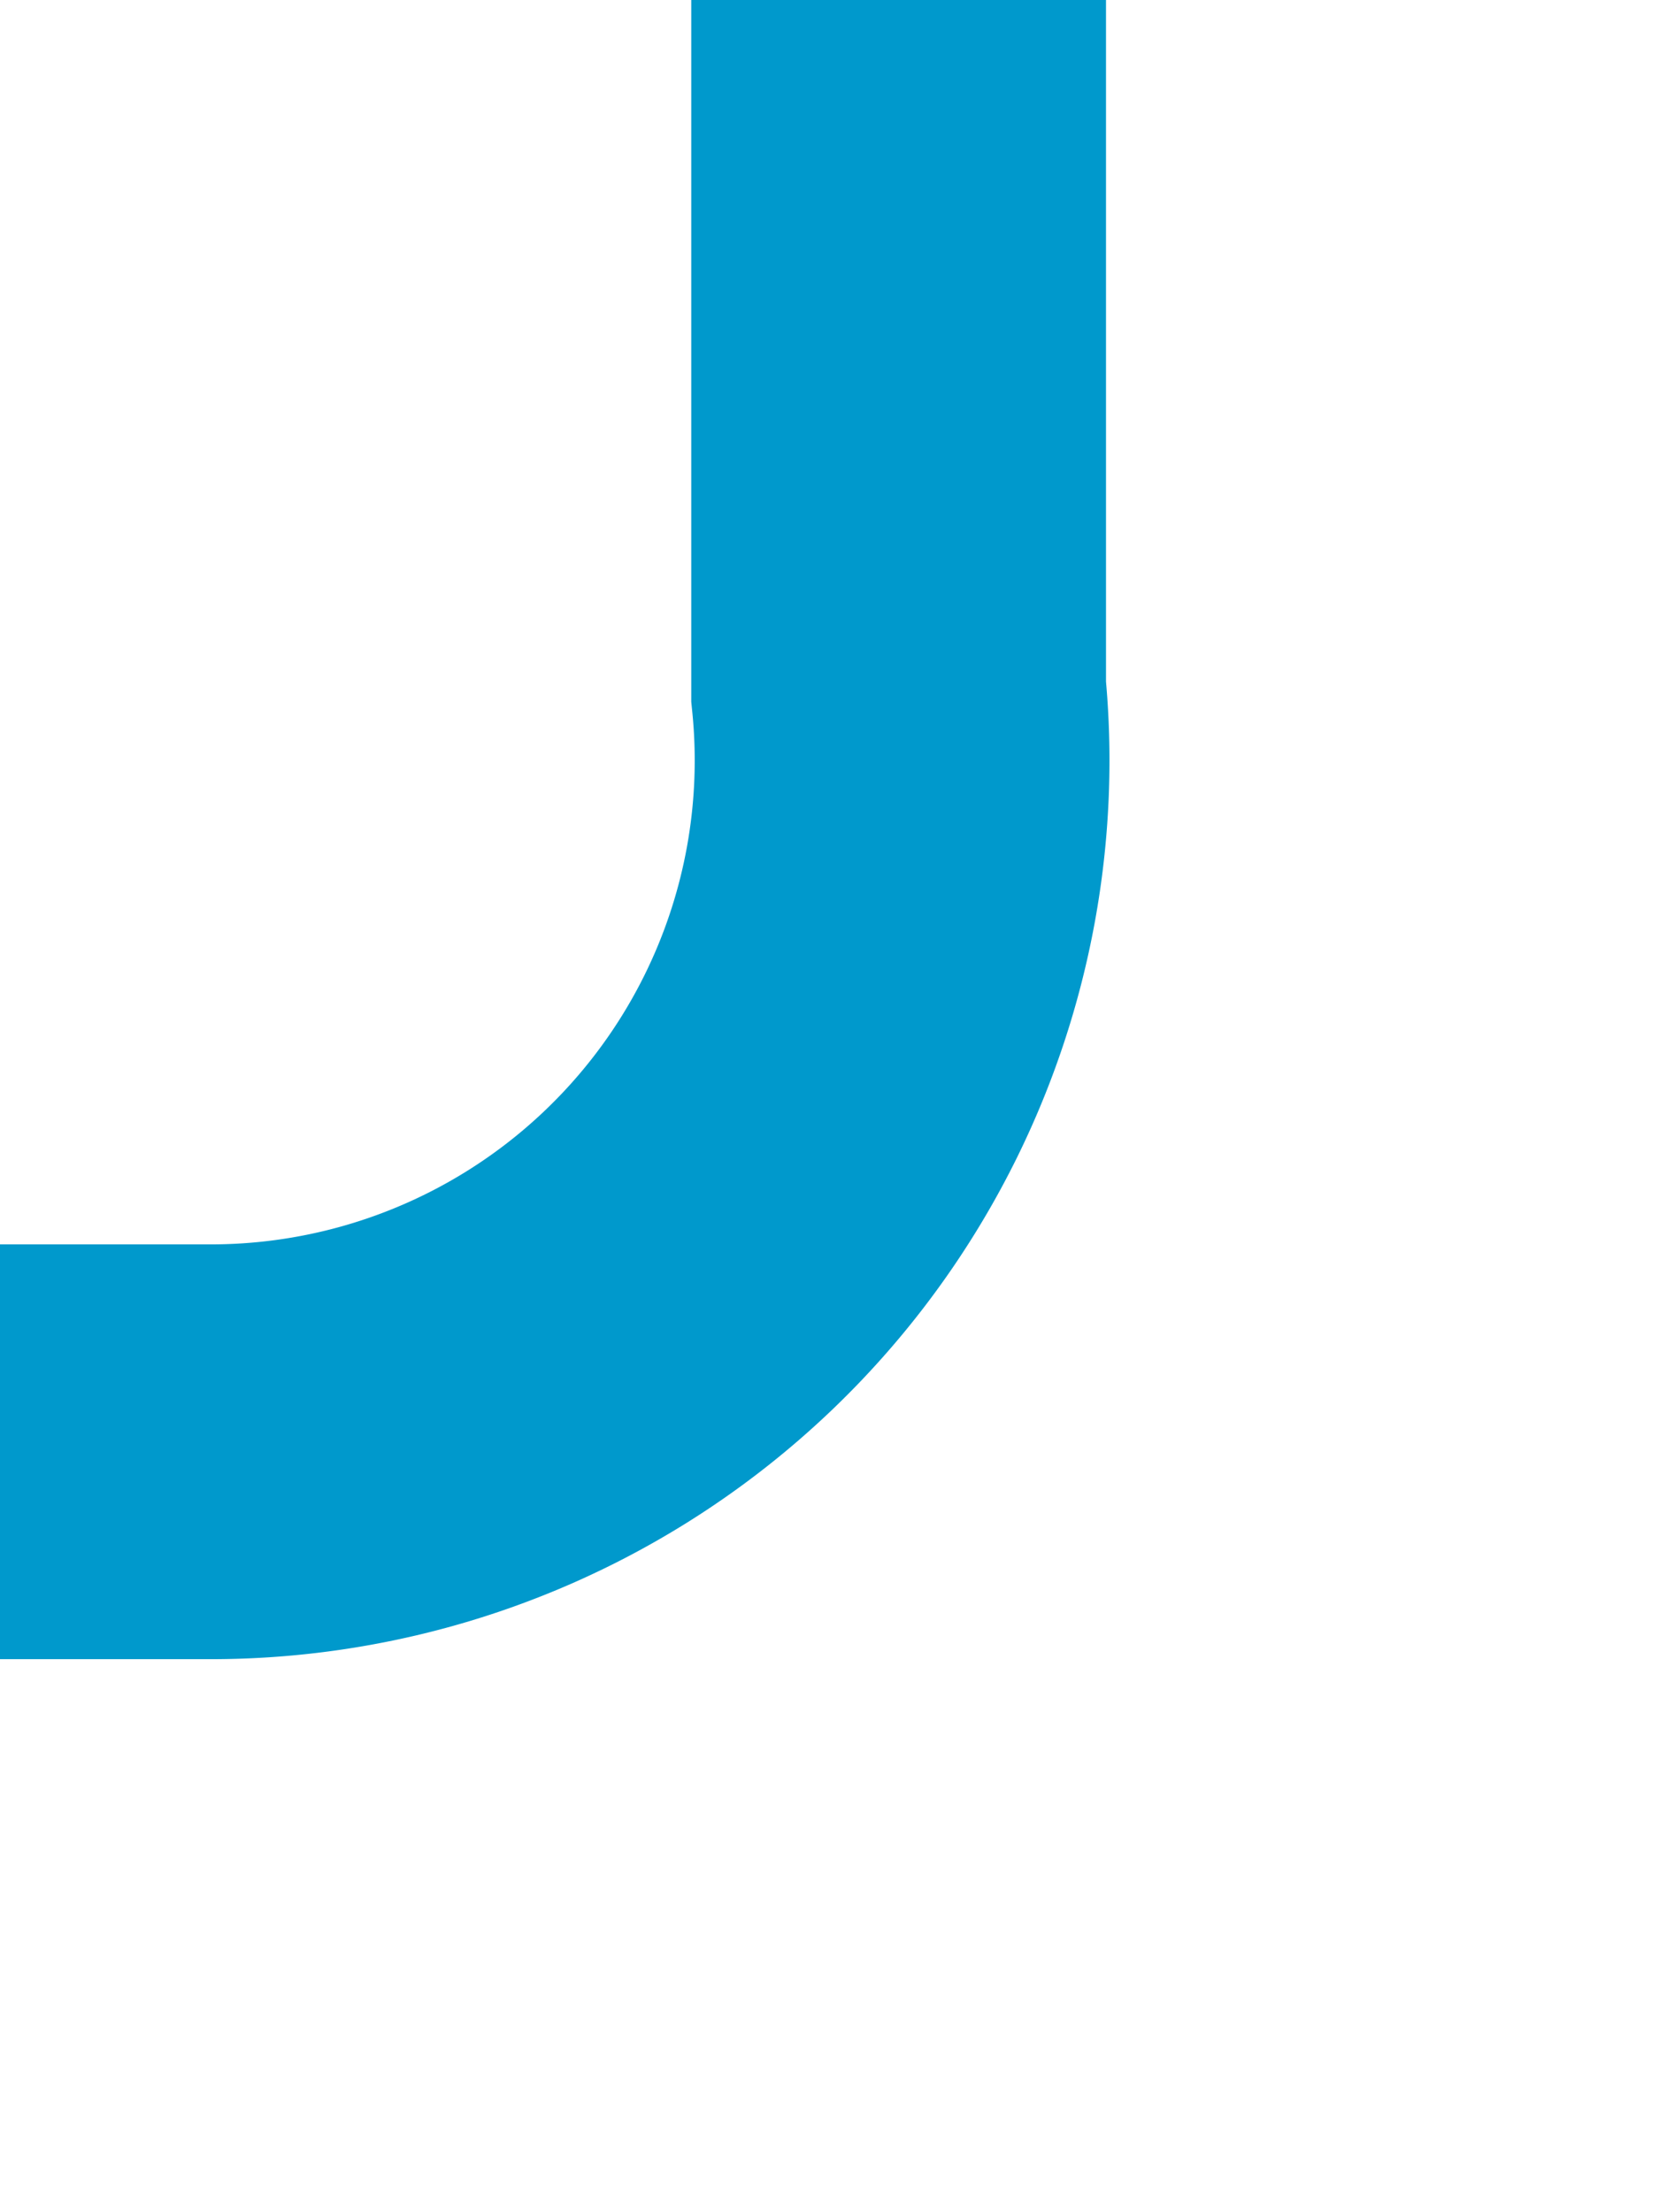 ﻿<?xml version="1.0" encoding="utf-8"?>
<svg version="1.1" xmlns:xlink="http://www.w3.org/1999/xlink" width="12px" height="16px" preserveAspectRatio="xMidYMin meet" viewBox="1090 140  10 16" xmlns="http://www.w3.org/2000/svg">
  <path d="M 1095.5 140  L 1095.5 145  A 5 5 0 0 1 1090.5 150.5 L 690 150.5  A 5 5 0 0 0 685.5 155.5 L 685.5 185  " stroke-width="3" stroke="#0099cc" fill="none" />
  <path d="M 676.6 183  L 685.5 192  L 694.4 183  L 676.6 183  Z " fill-rule="nonzero" fill="#0099cc" stroke="none" />
</svg>